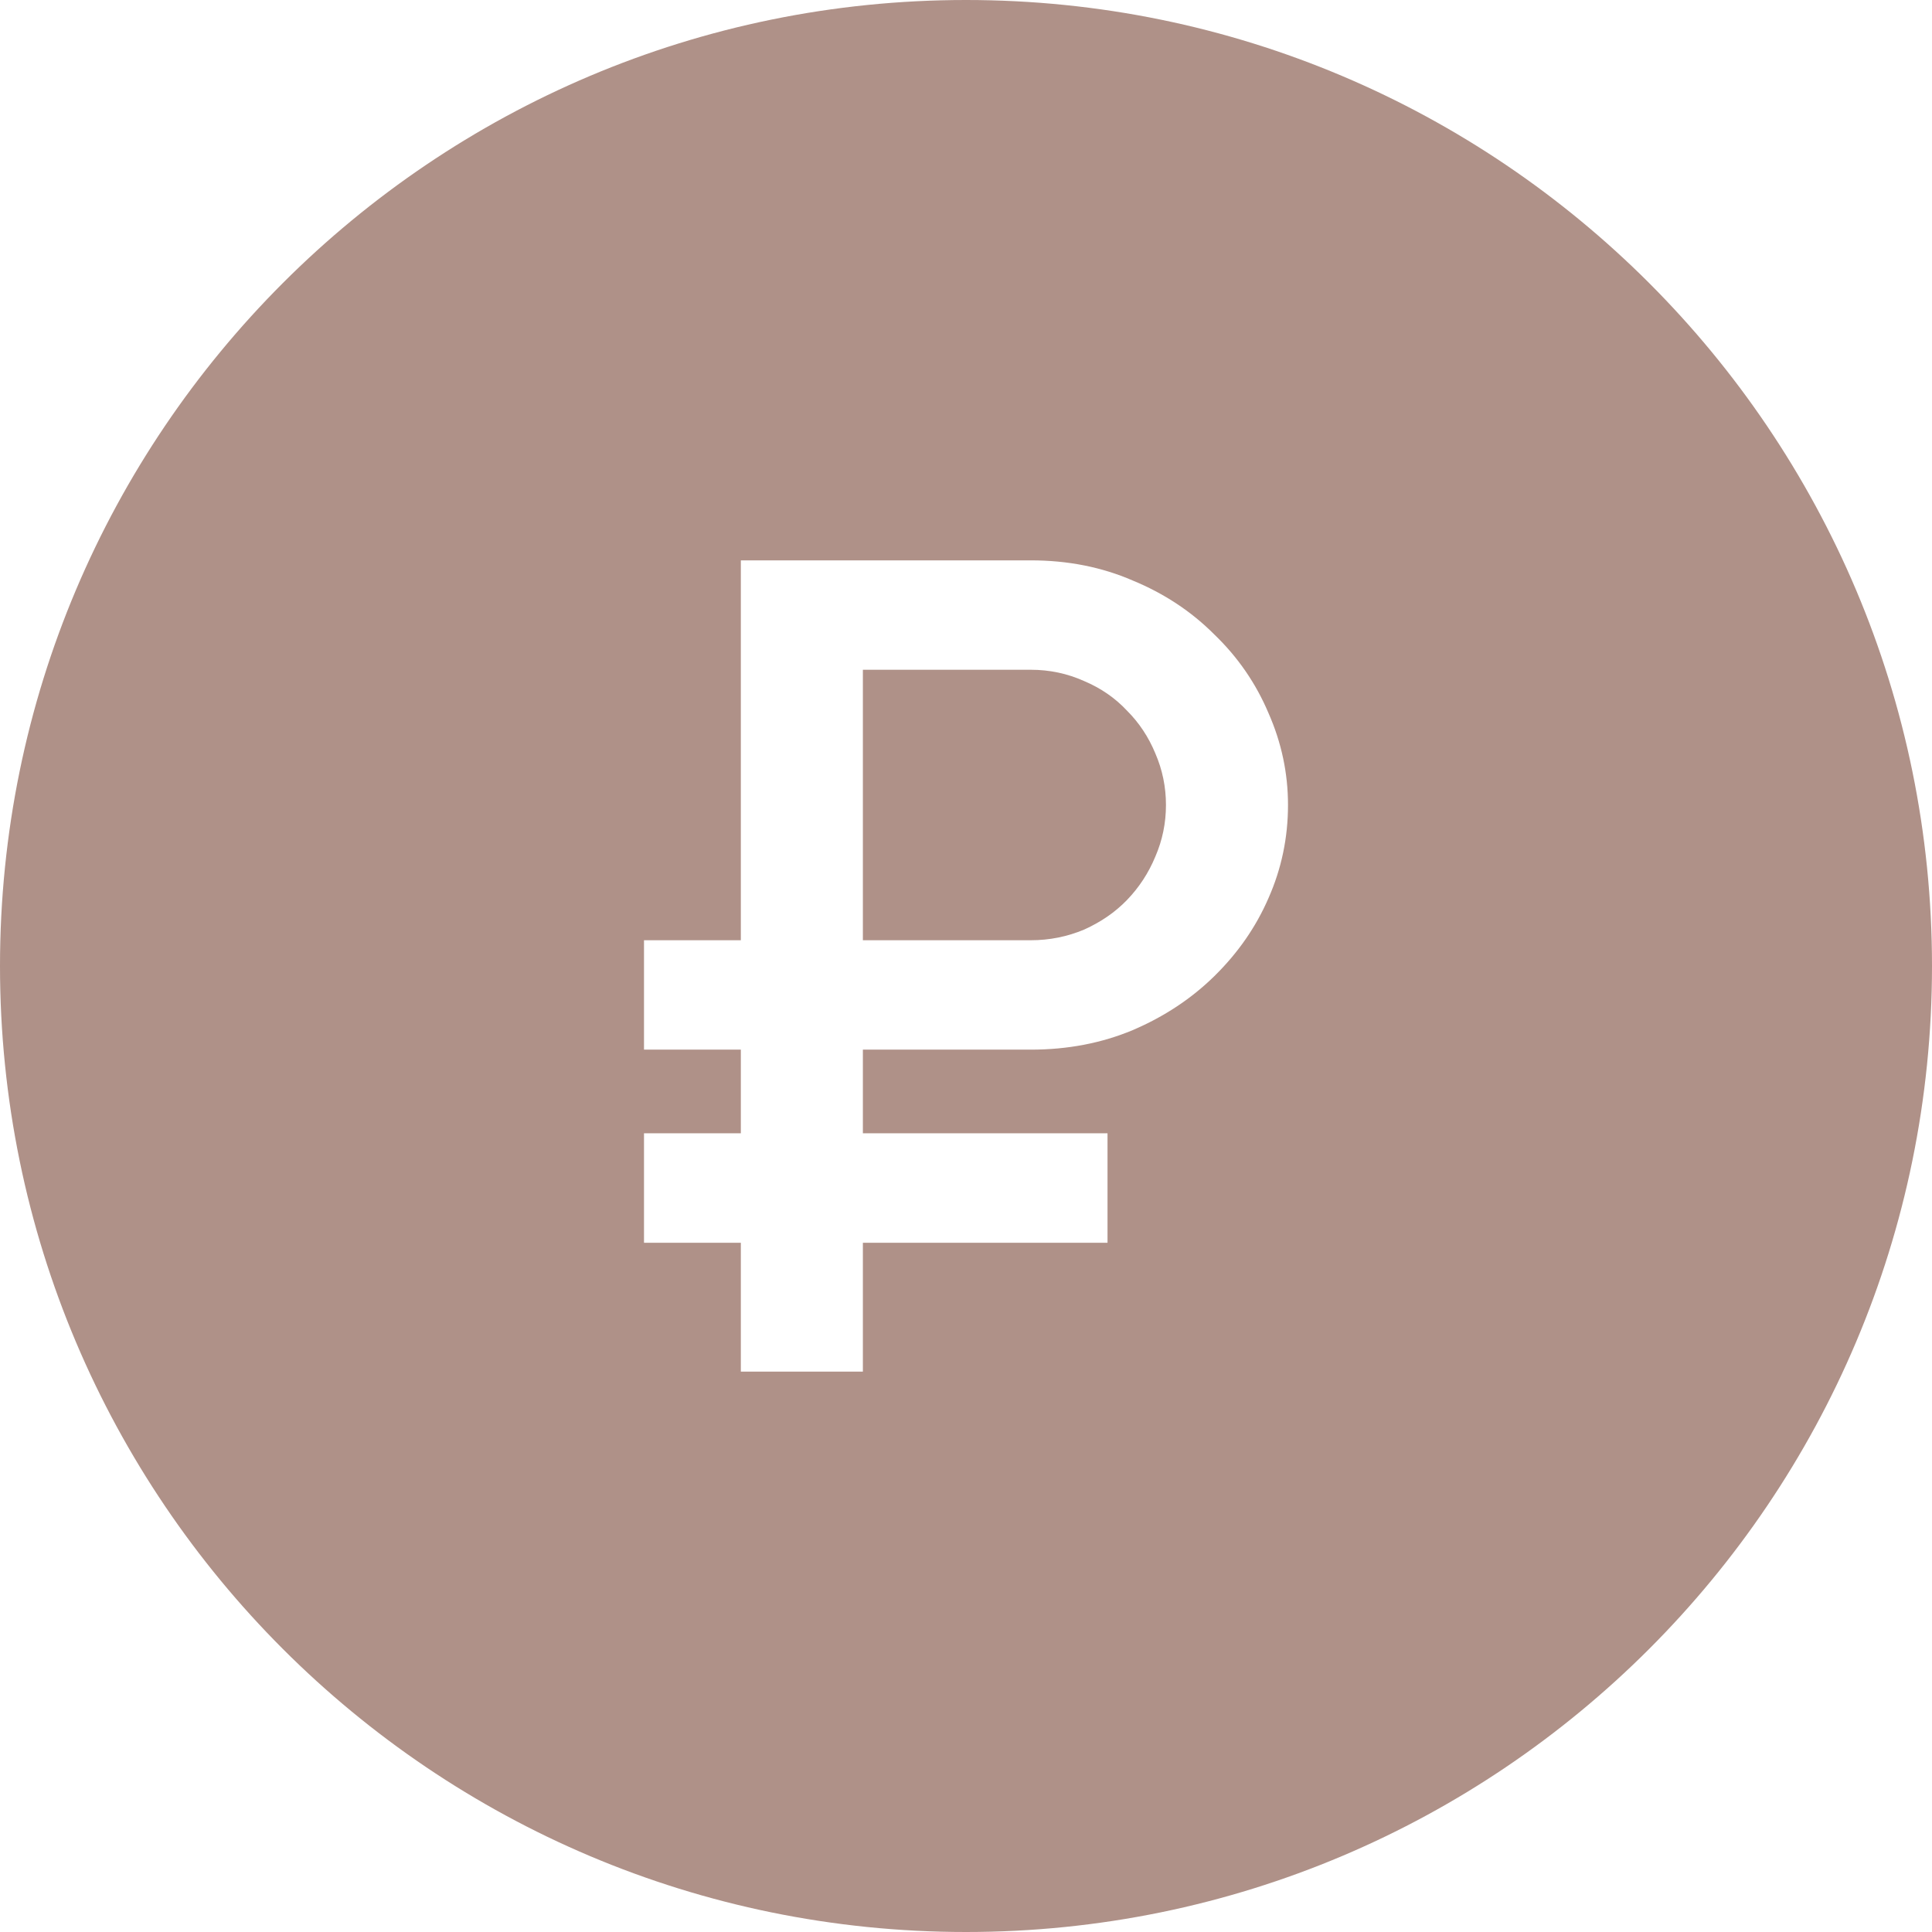 <svg width="24" height="24" viewBox="0 0 24 24" fill="none" xmlns="http://www.w3.org/2000/svg">
<path d="M13.469 11.547C13.26 11.635 13.039 11.68 12.805 11.68H10.719V8.32H12.805C13.039 8.32 13.26 8.367 13.469 8.461C13.677 8.549 13.854 8.672 14 8.828C14.151 8.979 14.268 9.156 14.352 9.359C14.44 9.562 14.484 9.776 14.484 10C14.484 10.224 14.44 10.438 14.352 10.641C14.268 10.844 14.151 11.023 14 11.18C13.854 11.331 13.677 11.453 13.469 11.547Z" fill="#AF9188"/>
<path fill-rule="evenodd" clip-rule="evenodd" d="M12 24C18.627 24 24 18.627 24 12C24 5.373 18.627 0 12 0C5.373 0 0 5.373 0 12C0 18.627 5.373 24 12 24ZM15.758 11.156C15.919 10.792 16 10.406 16 10C16 9.604 15.919 9.224 15.758 8.859C15.602 8.49 15.378 8.164 15.086 7.883C14.8 7.596 14.461 7.372 14.07 7.211C13.685 7.044 13.263 6.961 12.805 6.961H9.203V11.68H8V13.039H9.203V14.078H8V15.438H9.203V17.039H10.719V15.438H13.758V14.078H10.719V13.039H12.805C13.263 13.039 13.685 12.958 14.07 12.797C14.461 12.63 14.8 12.406 15.086 12.125C15.378 11.838 15.602 11.516 15.758 11.156Z" fill="#AF9188"/>
</svg>
